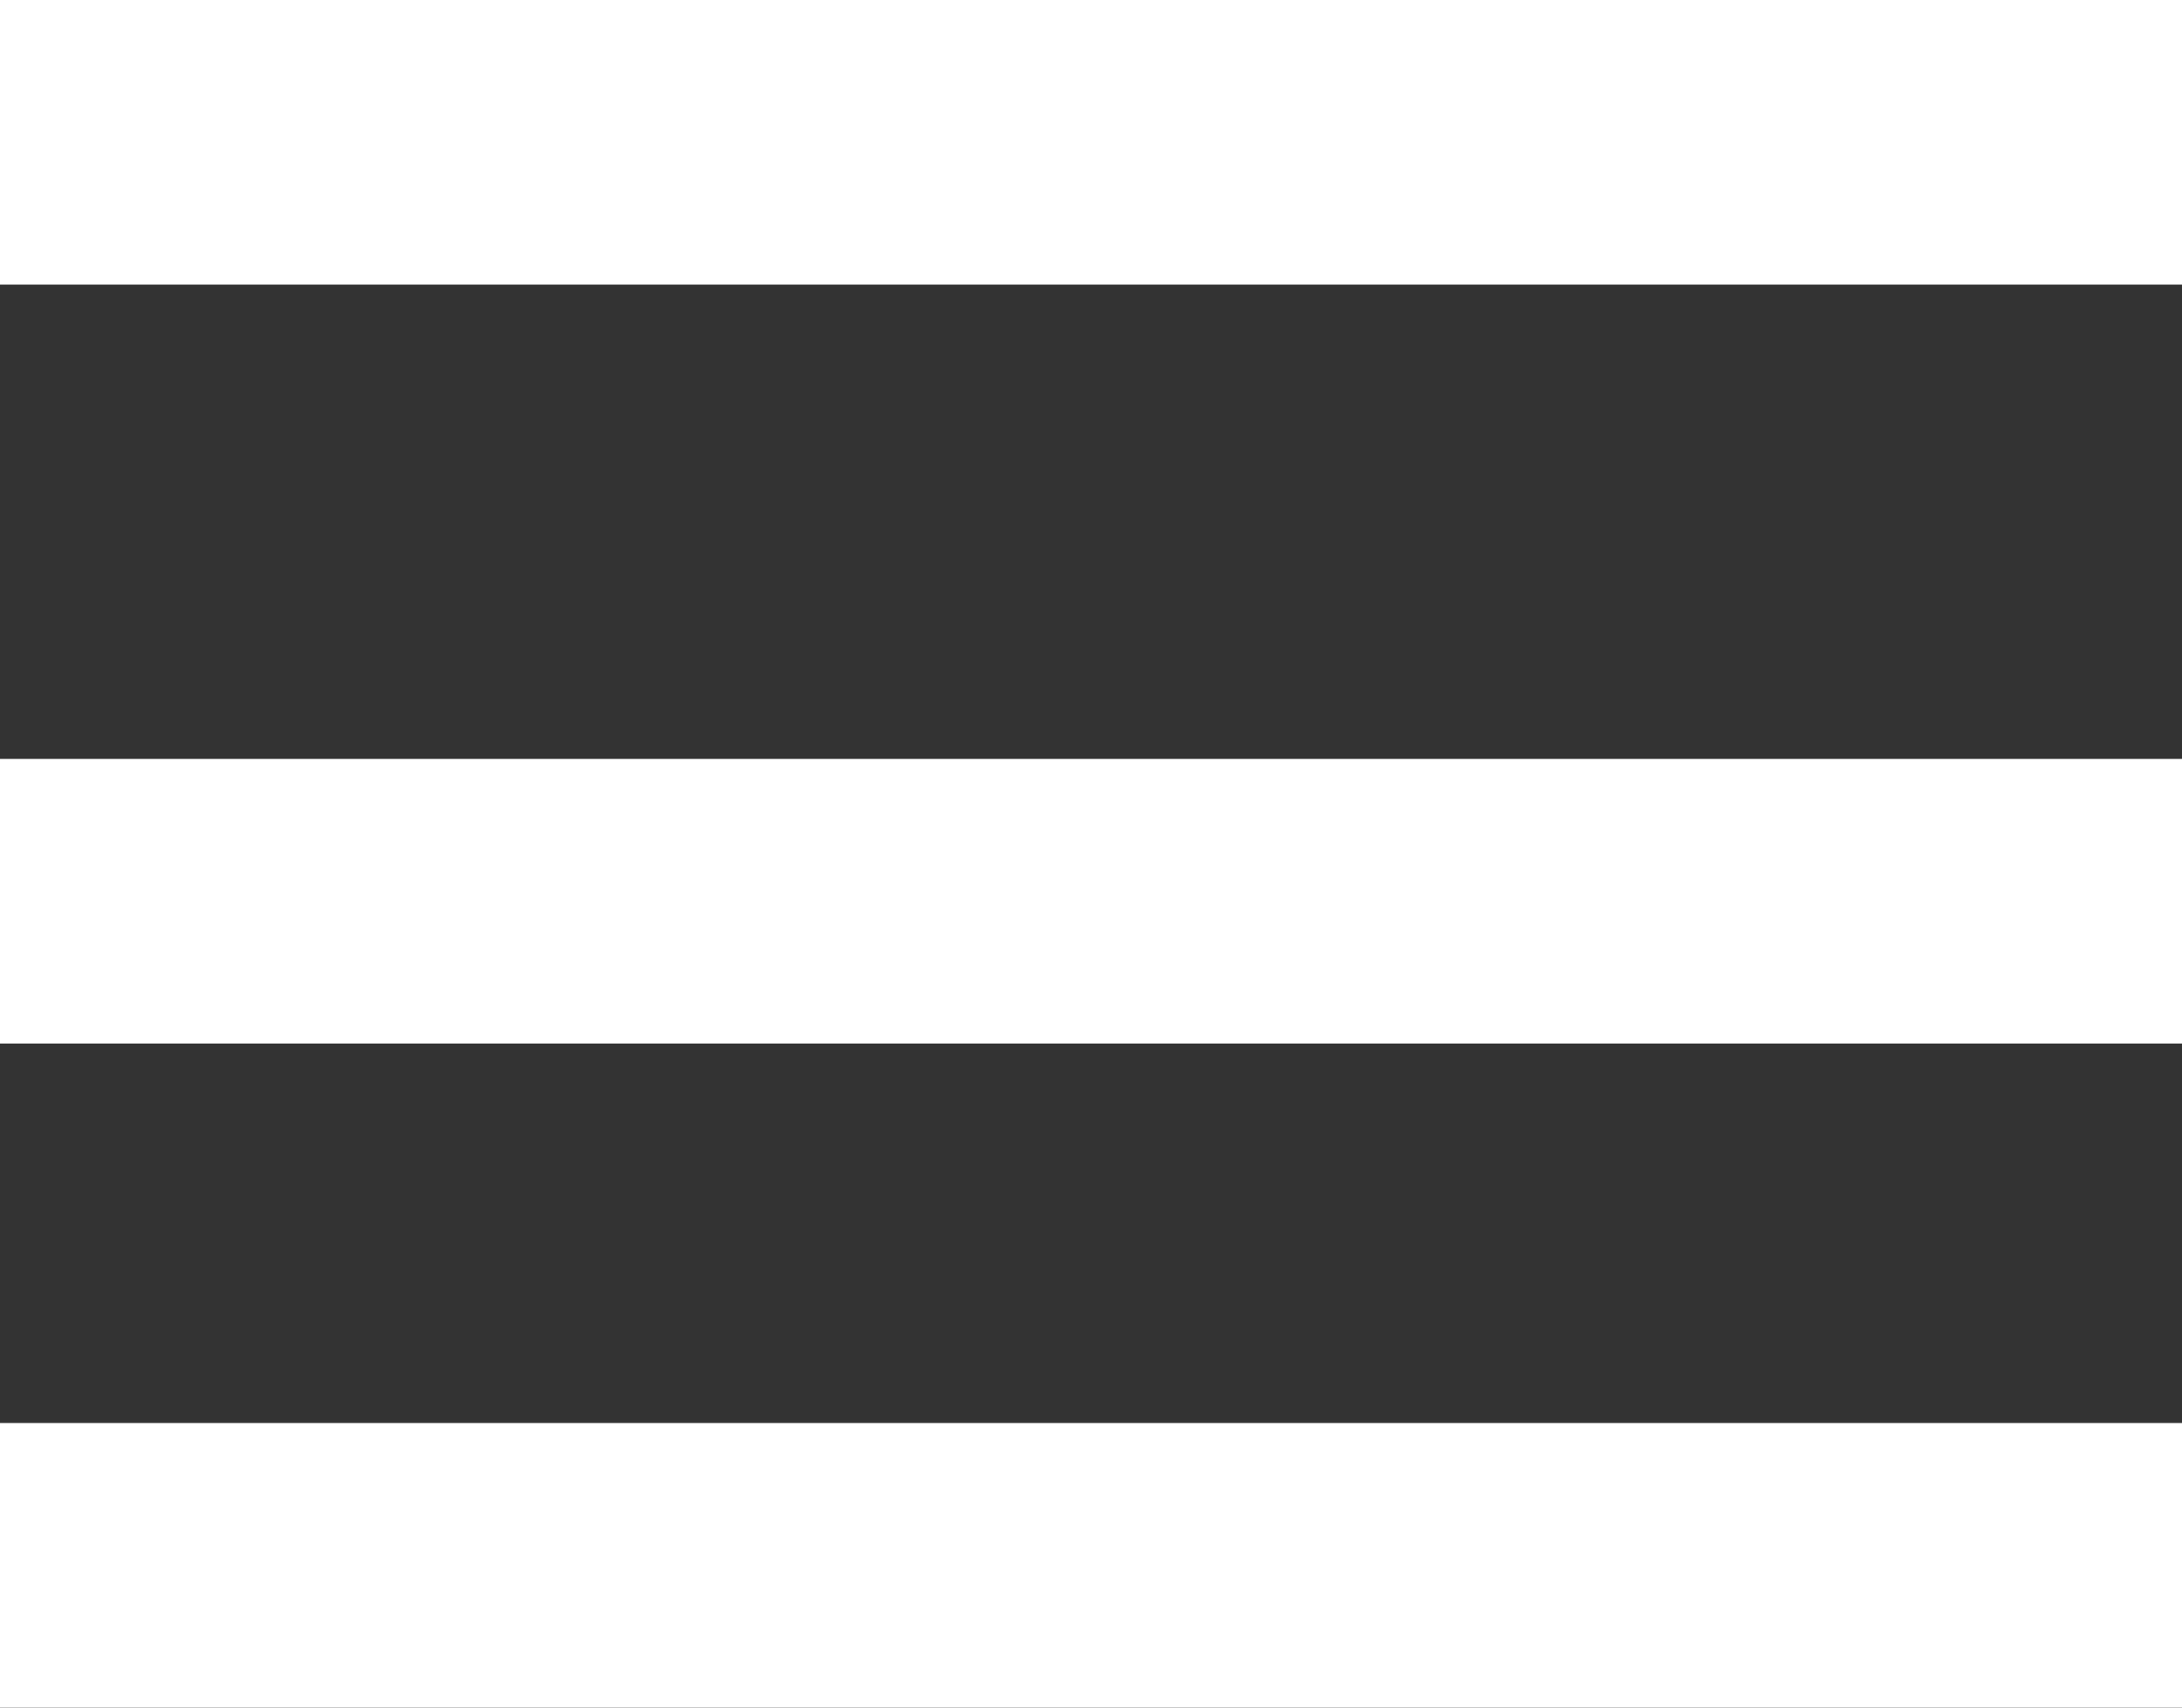 <svg width="23" height="18" viewBox="0 0 23 18" fill="none" xmlns="http://www.w3.org/2000/svg">
<rect x="0" y="0" width="23" height="18" fill="#333333" stroke="none"/>
<line y1="1.5" x2="23" y2="1.5" stroke="white" stroke-width="3"/>
<line y1="9.5" x2="23" y2="9.5" stroke="white" stroke-width="3"/>
<line y1="16.5" x2="23" y2="16.5" stroke="white" stroke-width="3"/>
</svg>
